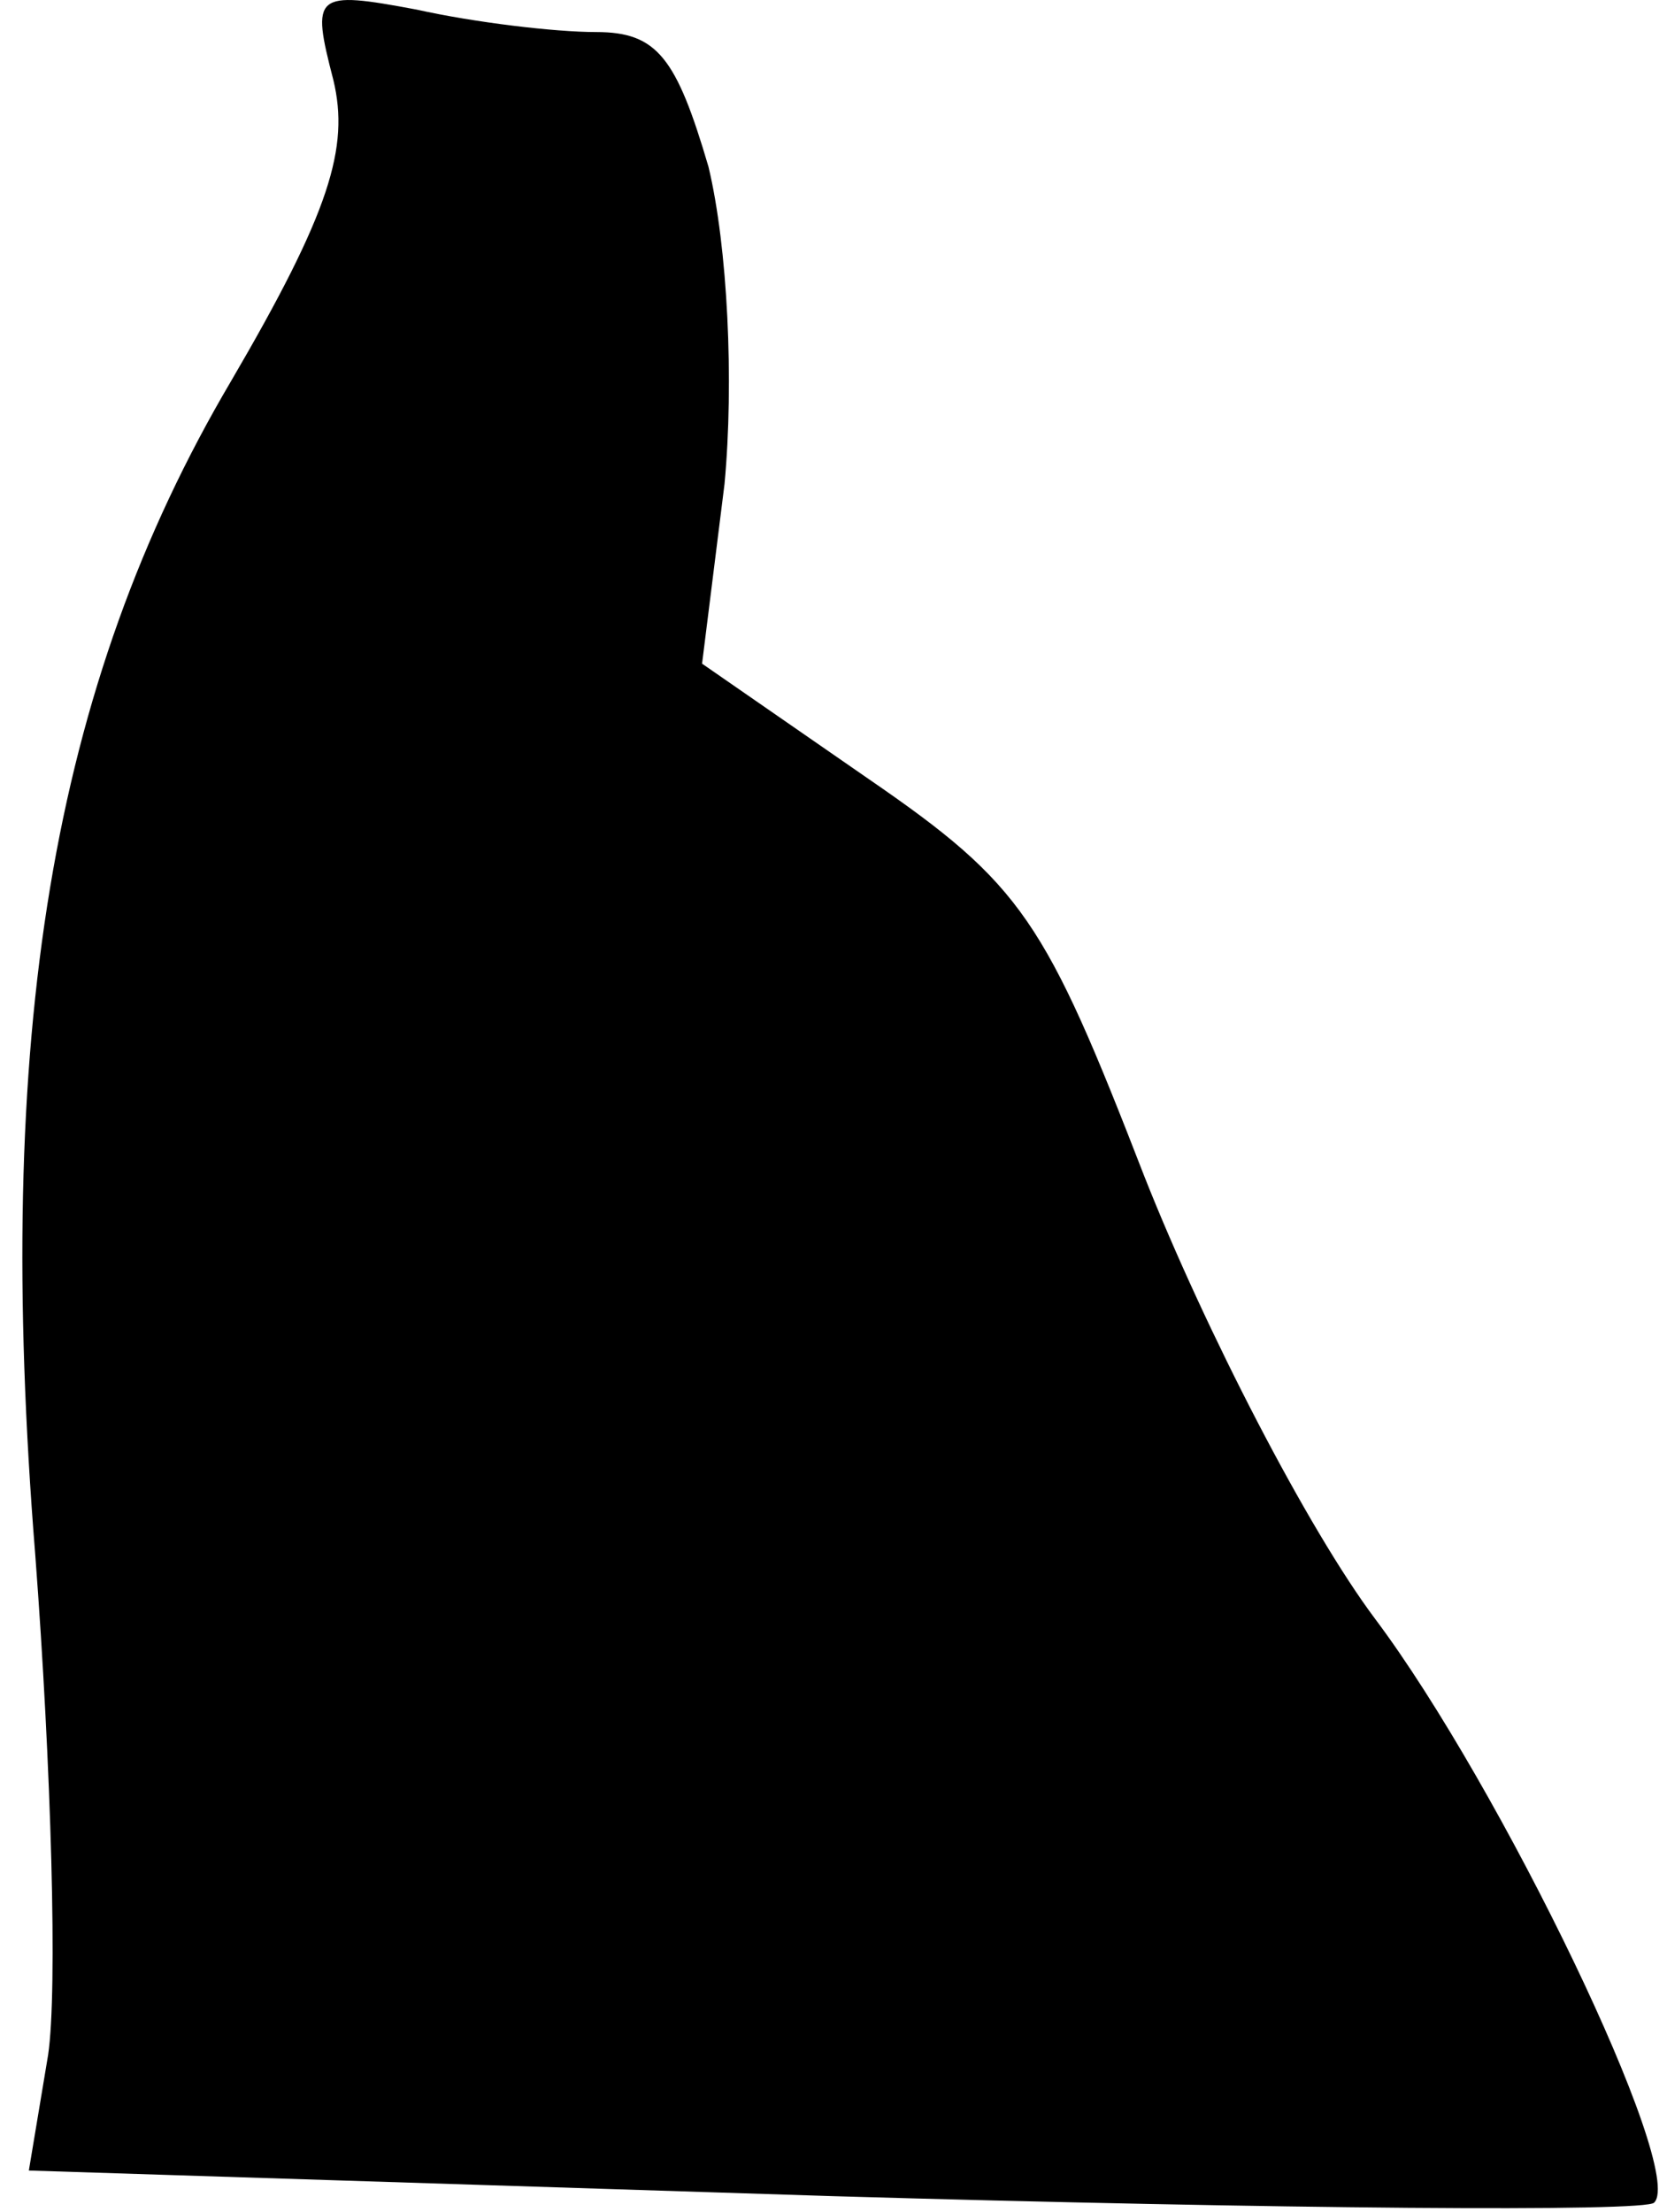 <?xml version="1.0" standalone="no"?>
<!DOCTYPE svg PUBLIC "-//W3C//DTD SVG 20010904//EN"
 "http://www.w3.org/TR/2001/REC-SVG-20010904/DTD/svg10.dtd">
<svg version="1.0" xmlns="http://www.w3.org/2000/svg"
 width="52pt" height="69pt" viewBox="0 0 52 69"
 preserveAspectRatio="xMidYMid meet">
<g transform="translate(0,69) scale(0.1,-0.1)"
fill="#000000" stroke="none">
<path fill="#000000" stroke="none" d="M104 665 c5 -21 -1 -41 -32 -94 -56
-95 -74 -204 -61 -366 5 -66 7 -136 4 -156 l-6 -36 251 -8 c138 -4 254 -5 256
-2 10 10 -48 130 -87 182 -21 28 -53 90 -72 138 -31 80 -38 91 -86 124 l-52
36 7 56 c3 32 1 74 -5 99 -10 34 -16 42 -35 42 -13 0 -38 3 -56 7 -32 6 -33 5
-26 -22z"/>
</g>
</svg>

